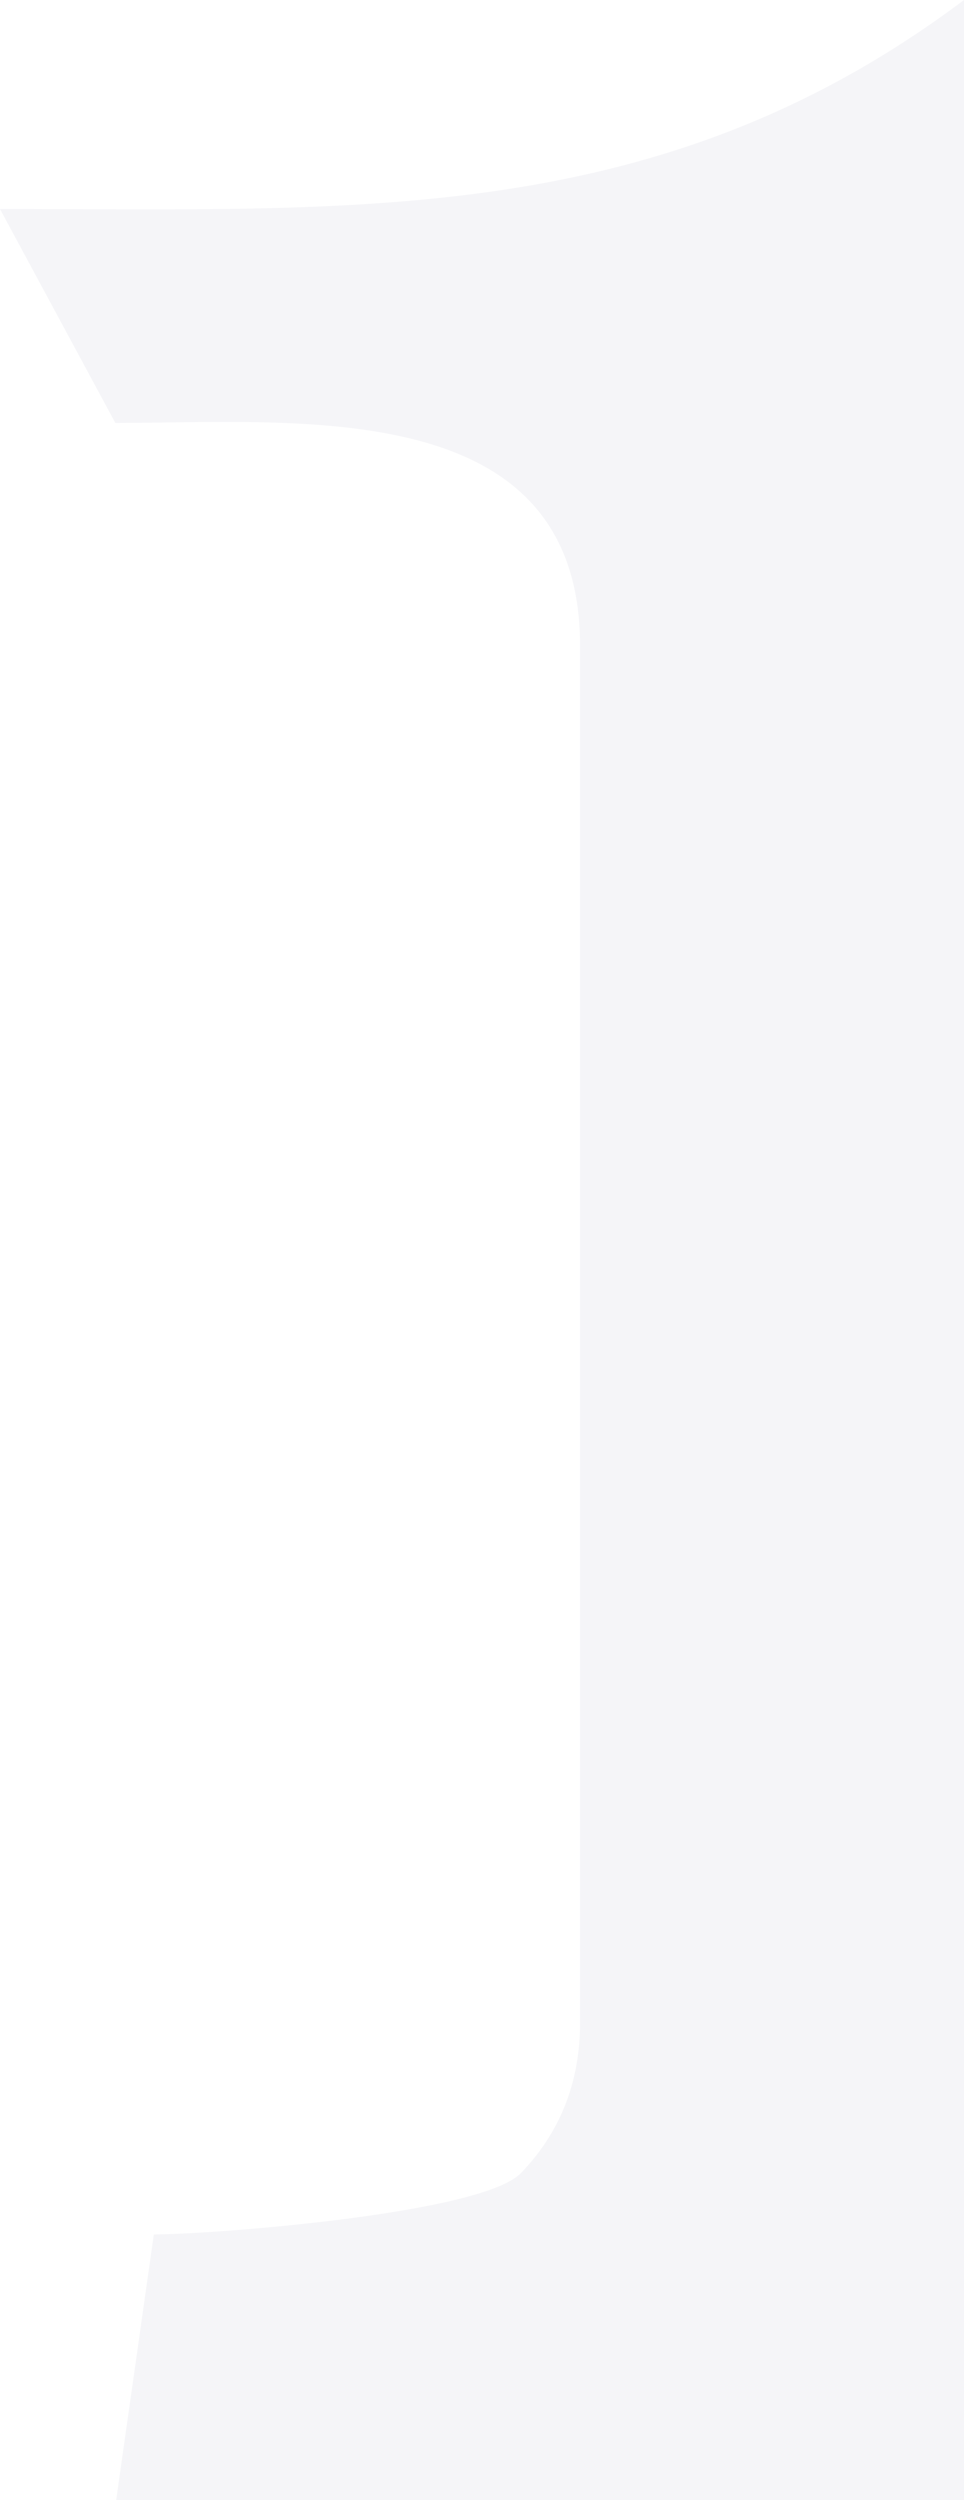 <svg width="218" height="565" viewBox="0 0 218 565" fill="none" xmlns="http://www.w3.org/2000/svg">
<path opacity="0.05" d="M218 565H26.27L34.787 504.954C47.756 504.954 108.893 500.336 117.81 491.086C126.727 481.836 131.179 470.485 131.179 457.046V146.017C131.179 89.081 67.575 95.579 26.084 95.579L0 47.243C81.183 47.243 149.439 51.447 218 0V564.986V565Z" fill="#2B2A6C"/>
</svg>
